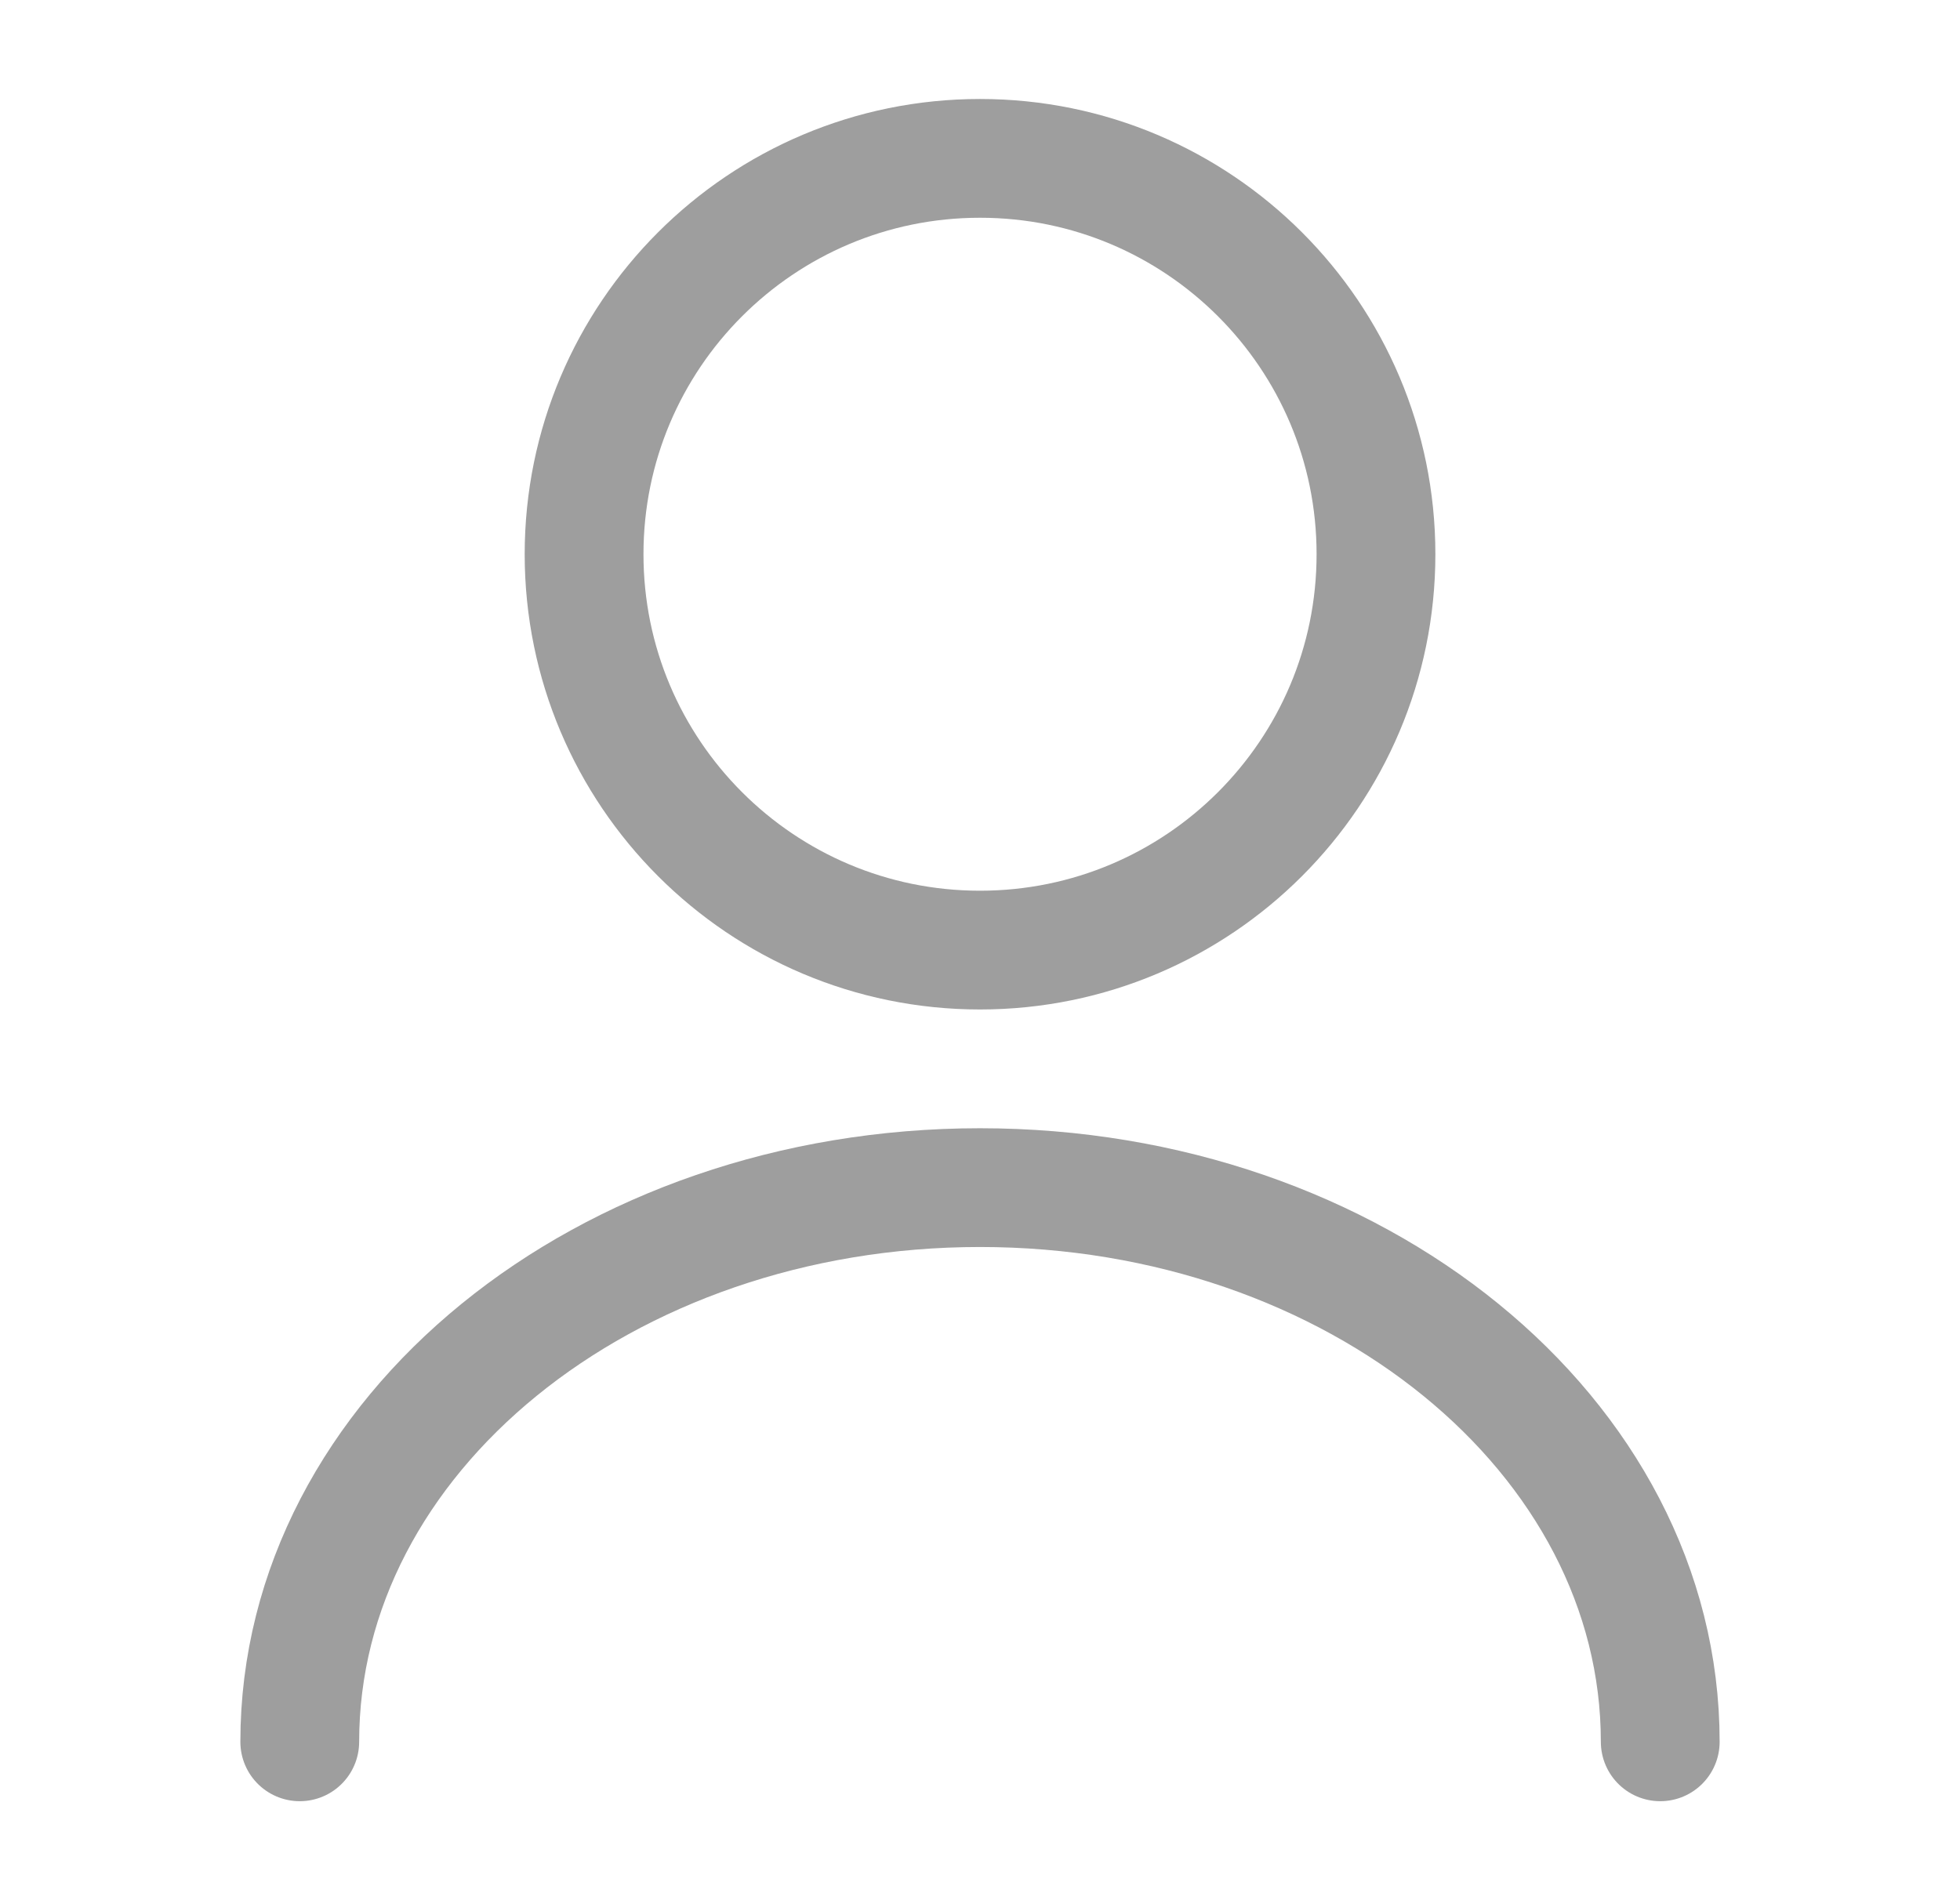 <svg width="33" height="32" viewBox="0 0 33 32" fill="none" xmlns="http://www.w3.org/2000/svg">
<path d="M16.5 16C20.182 16 23.167 13.015 23.167 9.333C23.167 5.652 20.182 2.667 16.5 2.667C12.818 2.667 9.834 5.652 9.834 9.333C9.834 13.015 12.818 16 16.5 16Z" stroke="#9E9E9E" stroke-width="2" stroke-linecap="round" stroke-linejoin="round"/>
<path d="M27.953 29.333C27.953 24.173 22.82 20 16.5 20C10.18 20 5.047 24.173 5.047 29.333" stroke="#9E9E9E" stroke-width="2" stroke-linecap="round" stroke-linejoin="round"/>
</svg>
